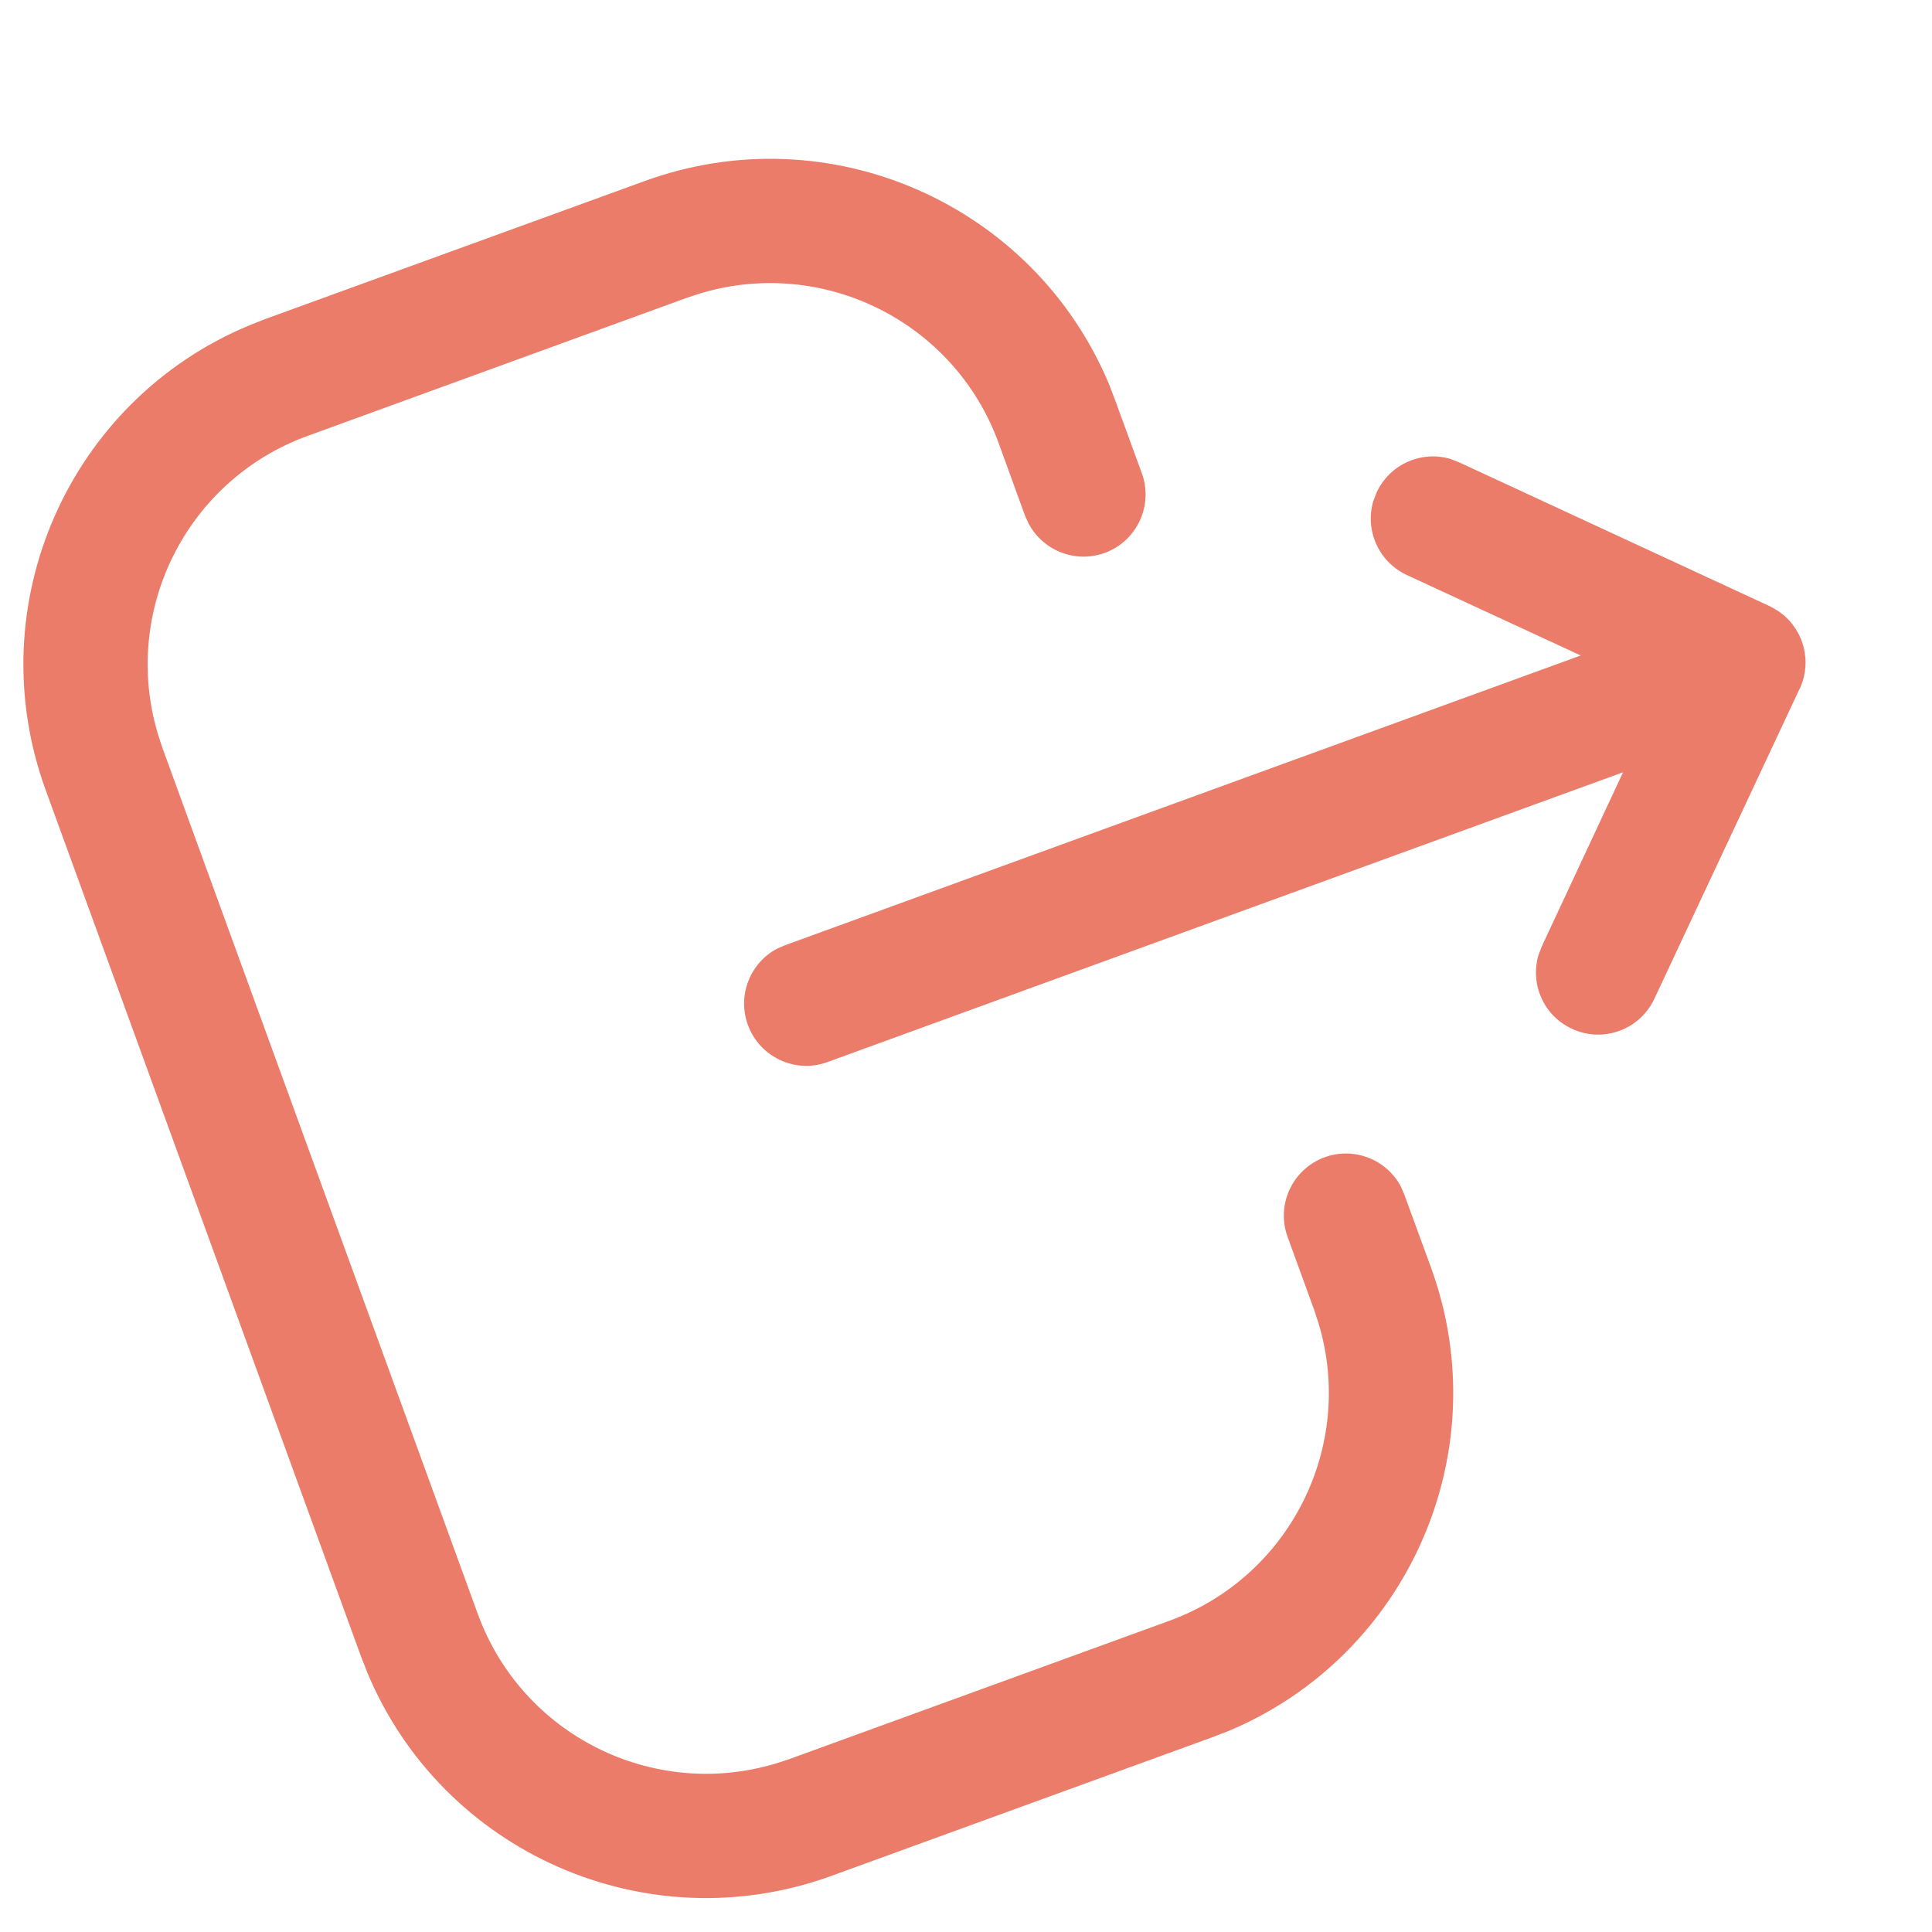 <svg width="11" height="11" viewBox="0 0 11 11" fill="none" xmlns="http://www.w3.org/2000/svg">
<path d="M3.67 1.031C4.724 0.647 5.887 1.164 6.315 2.189L6.35 2.281L6.501 2.694C6.568 2.878 6.473 3.081 6.29 3.148C6.121 3.209 5.937 3.134 5.856 2.98L5.836 2.936L5.686 2.523C5.434 1.83 4.686 1.461 3.989 1.67L3.912 1.695L1.751 2.482C1.059 2.734 0.69 3.481 0.899 4.179L0.924 4.256L2.72 9.188C2.972 9.881 3.719 10.25 4.416 10.041L4.493 10.016L6.658 9.228C7.348 8.976 7.716 8.231 7.508 7.537L7.483 7.46L7.331 7.042C7.264 6.859 7.359 6.656 7.542 6.589C7.71 6.528 7.895 6.602 7.976 6.756L7.995 6.8L8.148 7.218C8.53 8.269 8.015 9.428 6.994 9.856L6.9 9.892L4.735 10.68C3.681 11.064 2.518 10.547 2.091 9.522L2.055 9.43L0.26 4.498C-0.124 3.443 0.393 2.28 1.418 1.853L1.509 1.817L3.67 1.031ZM8.258 2.613L8.307 2.632L10.075 3.451C10.091 3.459 10.105 3.467 10.119 3.476L10.075 3.451C10.093 3.46 10.111 3.47 10.127 3.481C10.138 3.489 10.149 3.497 10.16 3.506C10.162 3.508 10.164 3.51 10.166 3.512C10.175 3.52 10.184 3.53 10.193 3.539C10.196 3.544 10.2 3.548 10.204 3.553C10.21 3.561 10.216 3.569 10.222 3.578C10.225 3.583 10.228 3.588 10.231 3.593C10.236 3.601 10.241 3.61 10.245 3.619C10.248 3.625 10.251 3.632 10.254 3.638C10.255 3.642 10.257 3.647 10.259 3.651L10.263 3.664C10.265 3.671 10.267 3.678 10.269 3.685L10.259 3.651C10.266 3.672 10.272 3.693 10.275 3.714C10.276 3.719 10.277 3.725 10.277 3.731C10.279 3.742 10.28 3.753 10.28 3.764C10.28 3.769 10.28 3.774 10.28 3.779C10.28 3.792 10.279 3.804 10.277 3.816C10.277 3.819 10.277 3.822 10.276 3.825C10.271 3.859 10.261 3.891 10.247 3.922L10.246 3.922L9.419 5.687C9.336 5.864 9.126 5.94 8.949 5.857C8.788 5.782 8.71 5.601 8.76 5.436L8.779 5.387L9.241 4.397L4.711 6.047C4.528 6.114 4.325 6.019 4.258 5.835C4.197 5.667 4.271 5.482 4.425 5.401L4.469 5.382L9 3.732L8.01 3.274C7.849 3.199 7.77 3.018 7.819 2.853L7.838 2.804C7.912 2.643 8.093 2.564 8.258 2.613Z" fill="#EA7C69"/>
</svg>
